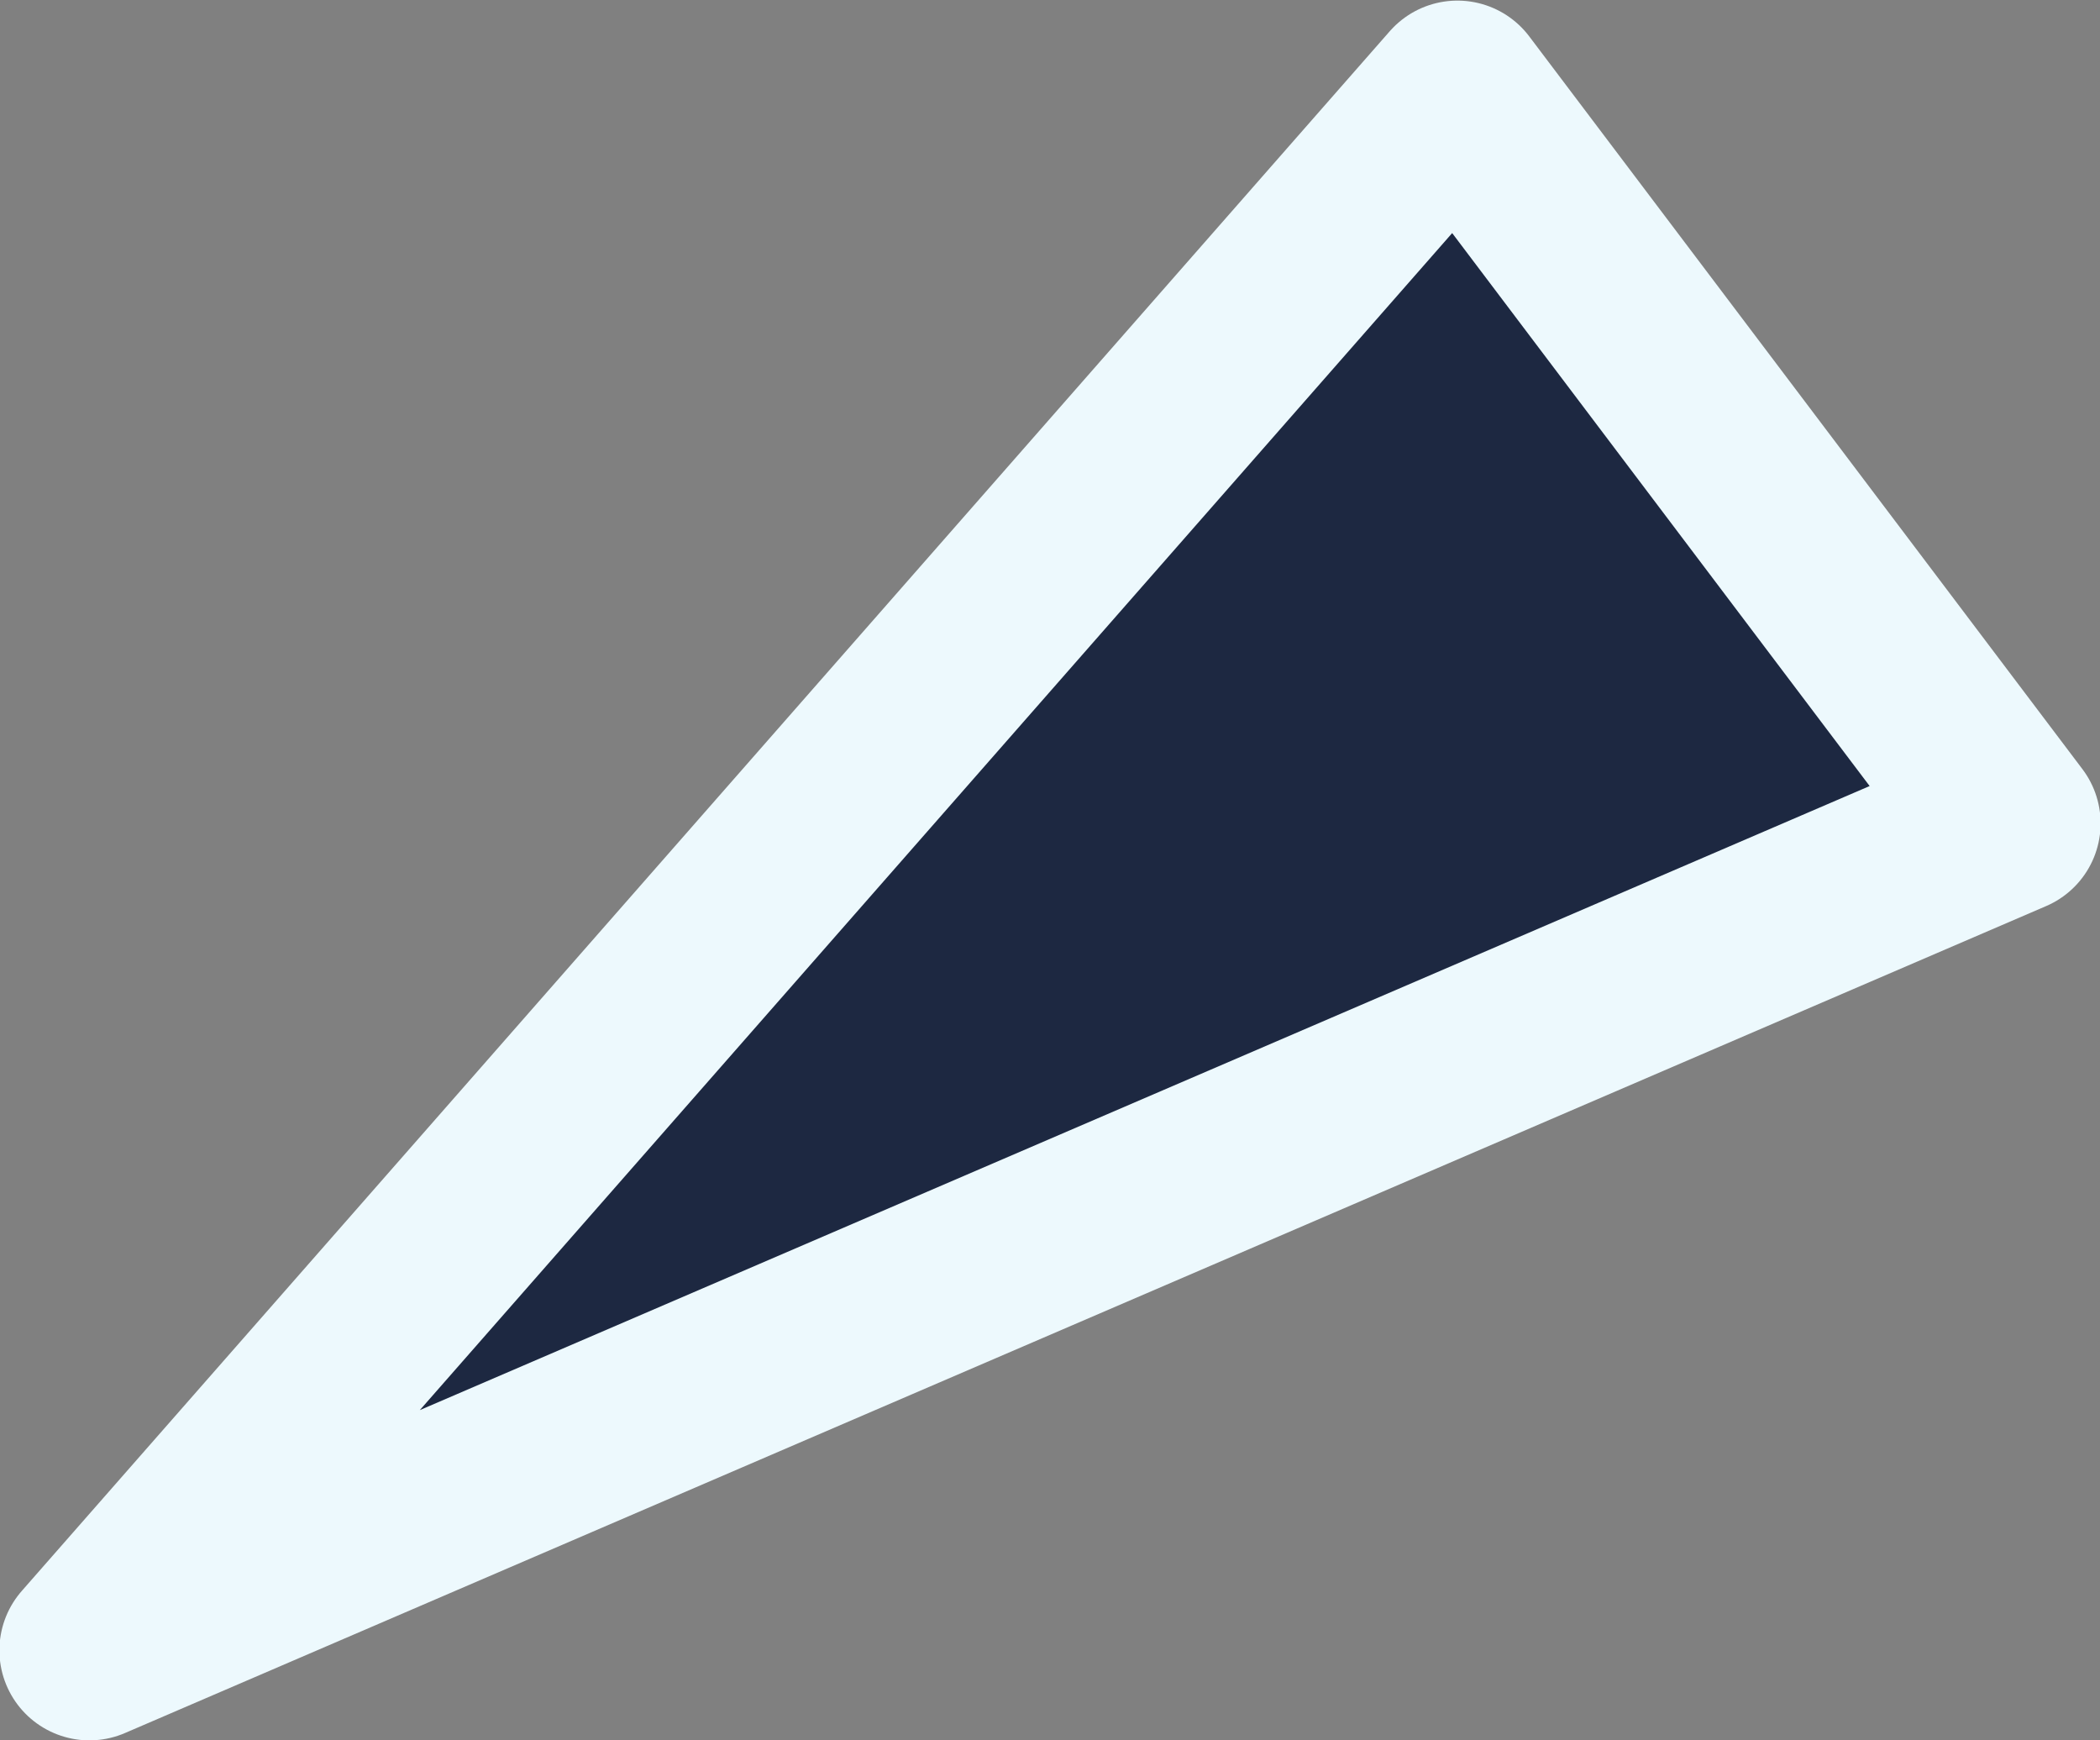 <svg xmlns="http://www.w3.org/2000/svg" width="35" height="29" viewBox="0 0 35 29">
  <rect x="0" y="0" width="35" height="29" fill="#808080" stroke="none"/>
  <defs>
    <style>
      .cls-1 {
        fill: #1d2841;
        stroke: #edf9fd;
        stroke-linejoin: round;
        stroke-width: 3px;
        fill-rule: evenodd;
      }
    </style>
  </defs>
  <path id="img-combosbox-m-triangle-1" class="cls-1" d="M1368.79,3311.01l-22.8,25.99,32.02-13.78Z" transform="translate(-1344.5 -3309.5)"/>
</svg>
